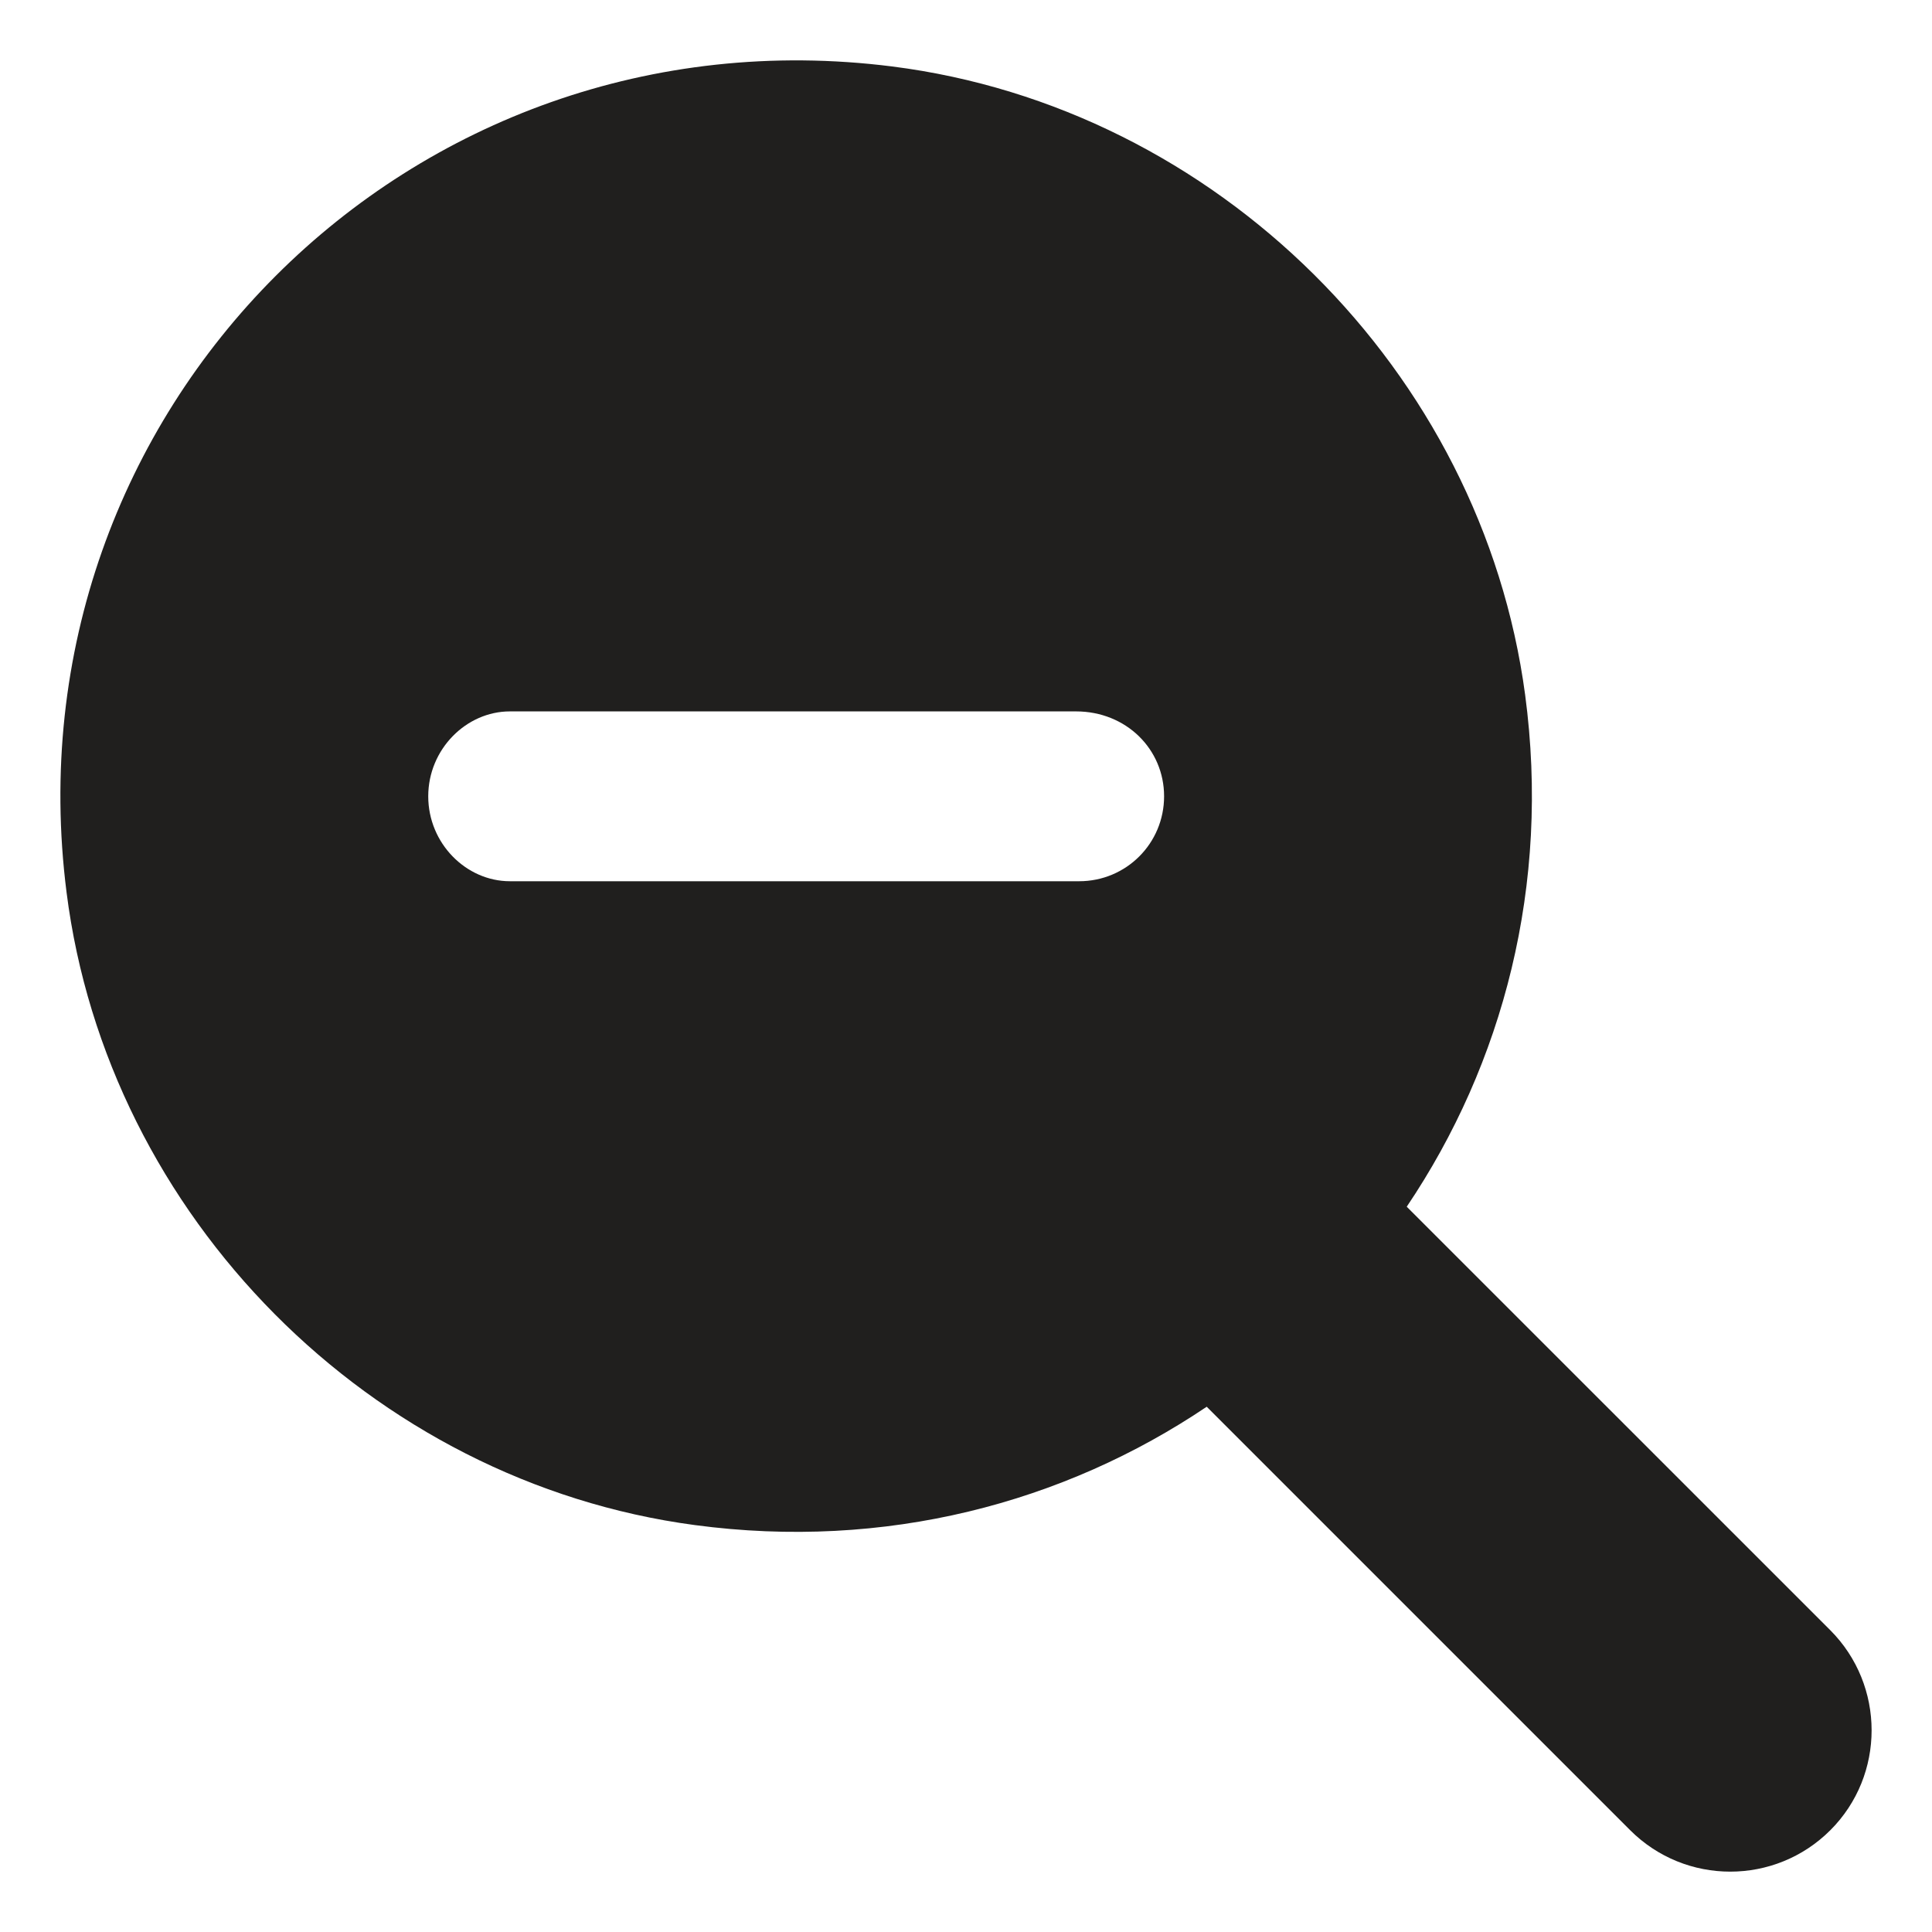 <svg width="32" height="32" viewBox="0 0 32 32" fill="none" xmlns="http://www.w3.org/2000/svg">
<path d="M30.314 27L23.3 19.987C24.895 17.619 25.682 14.66 25.261 11.508C24.544 6.143 20.147 1.781 14.778 1.101C6.797 0.091 0.088 6.801 1.102 14.777C1.781 20.147 6.145 24.545 11.508 25.26C14.661 25.682 17.62 24.895 19.987 23.3L27.001 30.314C27.916 31.229 29.401 31.229 30.316 30.314C31.228 29.403 31.228 27.915 30.314 27ZM17.874 14.596H8.446C7.72 14.596 7.093 13.969 7.093 13.189C7.093 12.41 7.722 11.783 8.446 11.783H17.822C18.654 11.783 19.281 12.41 19.281 13.189C19.281 13.969 18.654 14.596 17.874 14.596Z" fill="#201F1E"/>
</svg>
